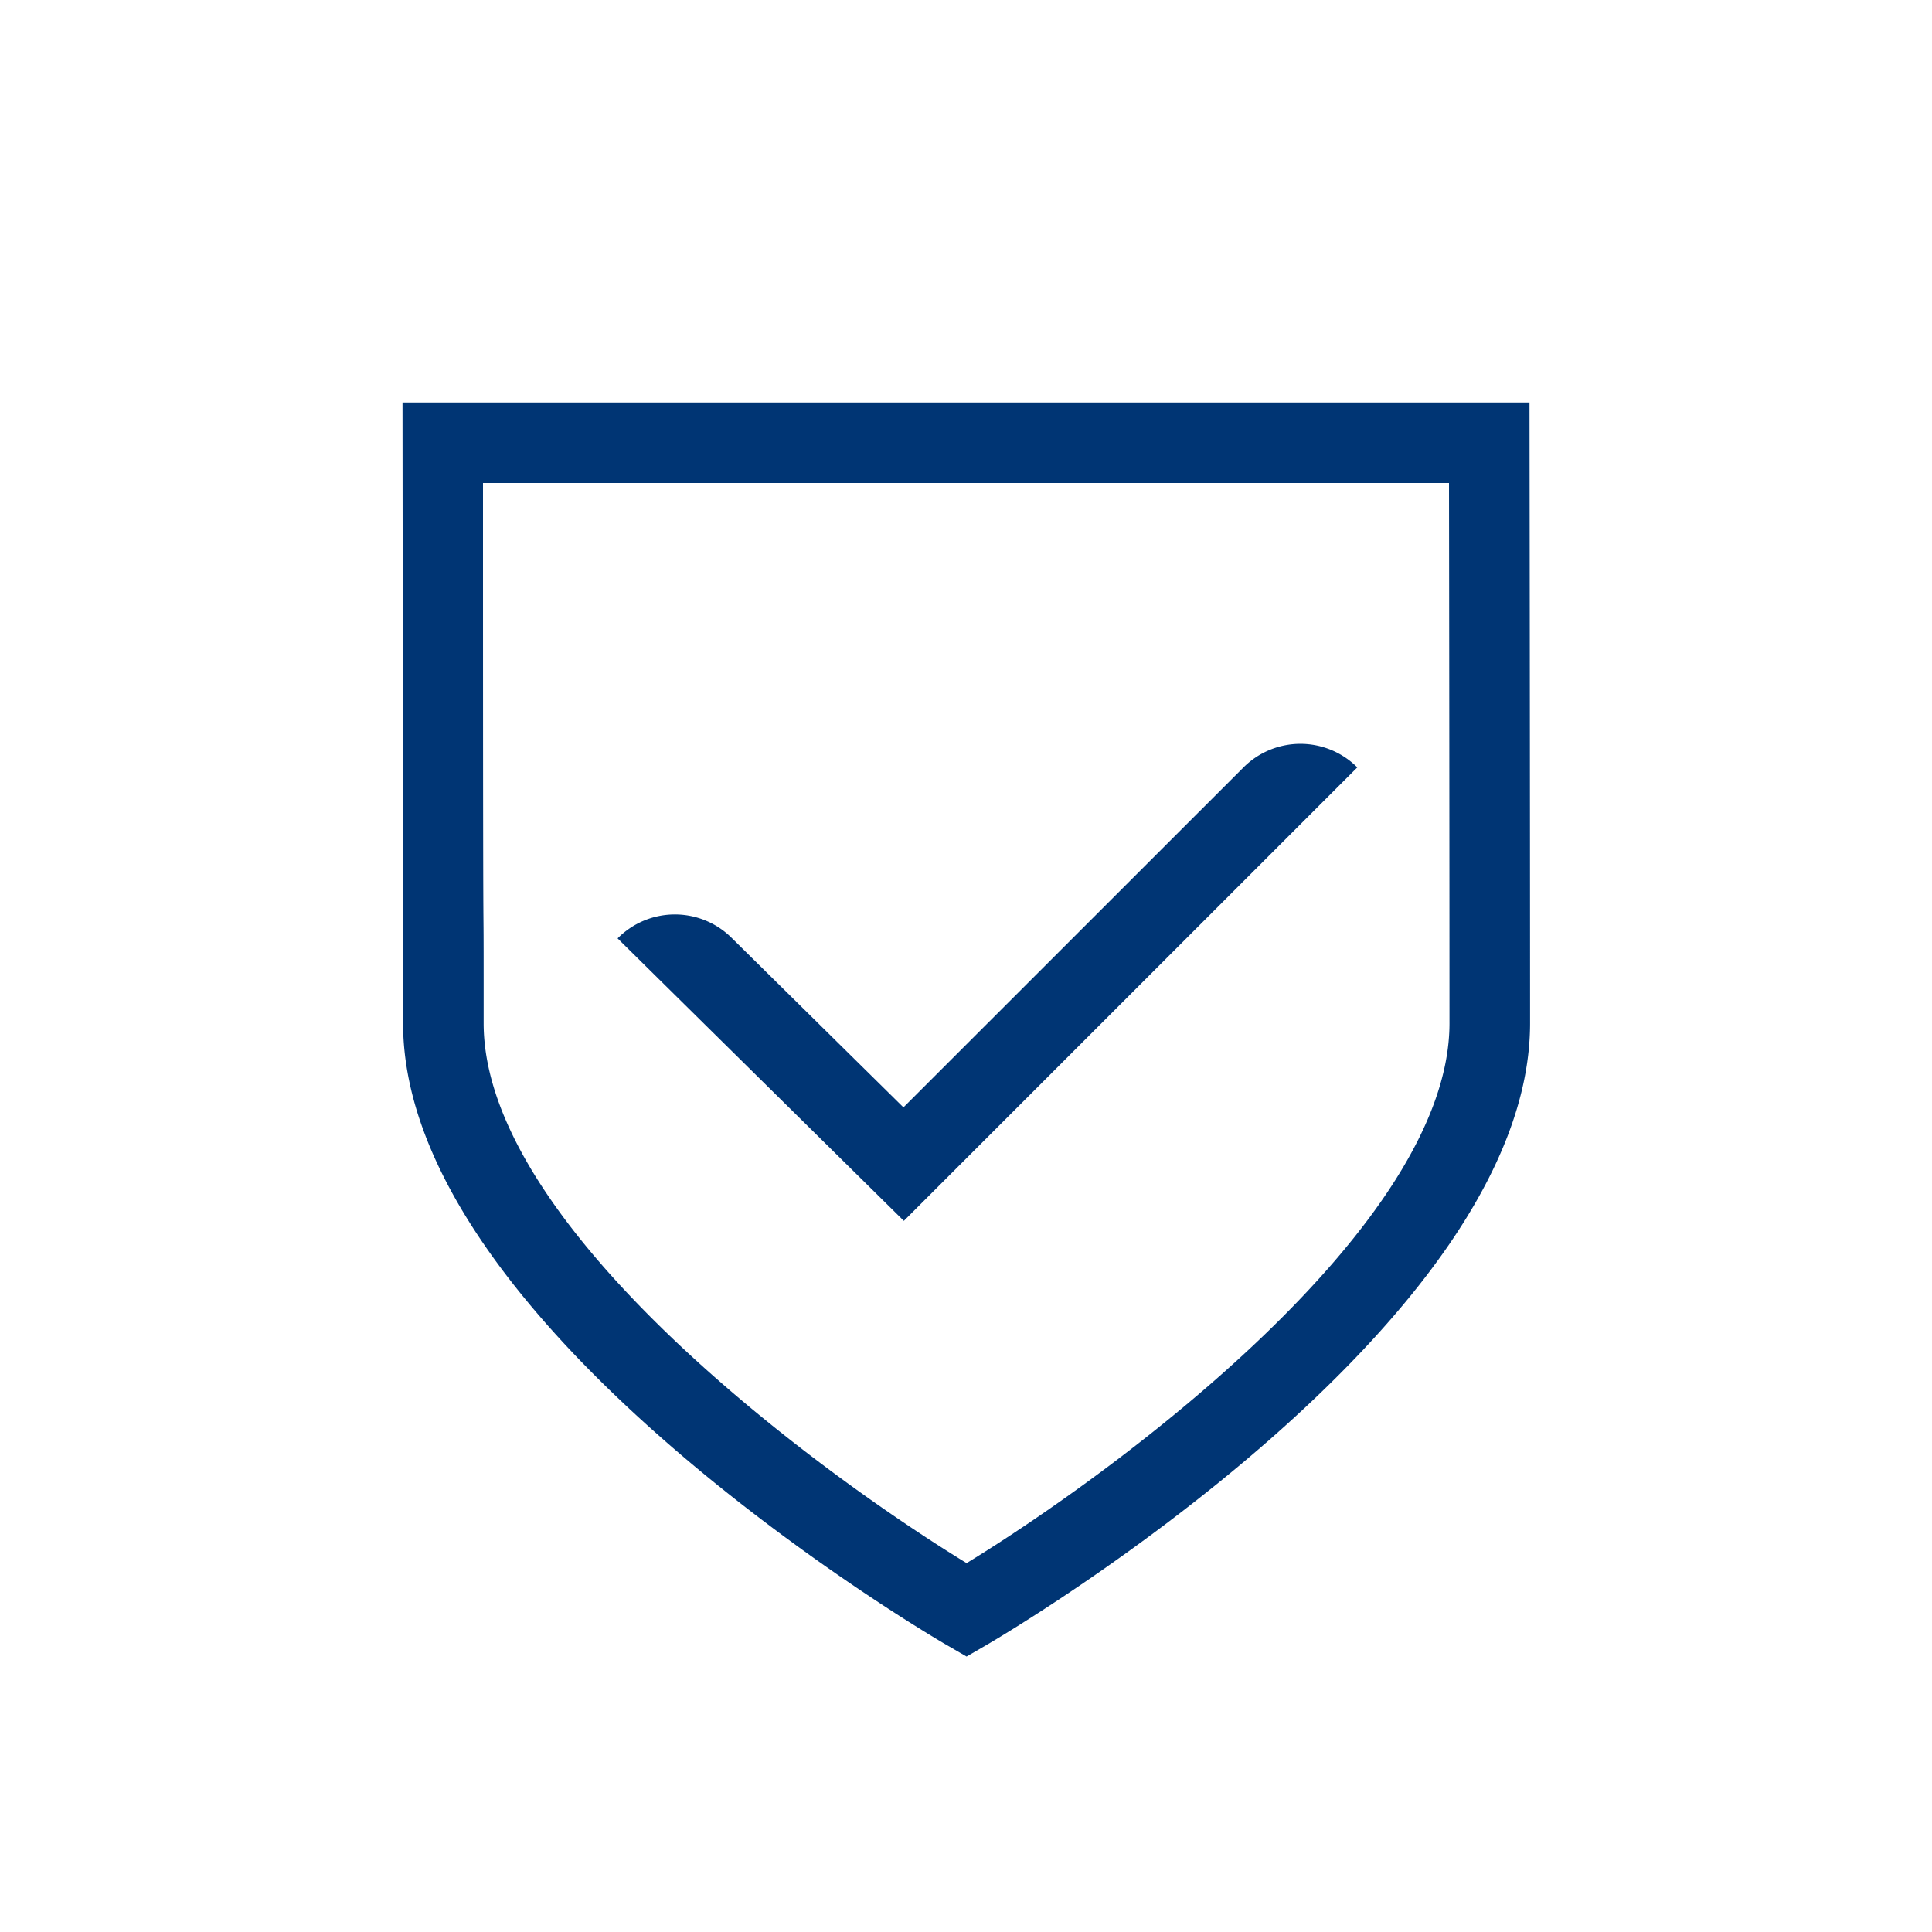<svg xmlns="http://www.w3.org/2000/svg" width="96" height="96" viewBox="0 0 96 96">
  <g id="pko_icon_security_96" transform="translate(-611 -765)">
    <rect id="pole" width="96" height="96" transform="translate(611 765)" fill="#003574" opacity="0"/>
    <path id="ikona" d="M-91,4h-56s.028,27.264.028,30.84c0,14.976,25.888,30.248,26.992,30.888l1.008.584,1.008-.584c1.1-.64,26.992-15.912,26.992-30.888C-90.972,24.844-91,4-91,4Zm-27.968,57.672c-7.544-4.612-24-16.764-24-26.828,0-3.6,0-4.2-.008-4.988C-142.988,28.508-143,26.648-143,8h48c.008,5.112.024,18.824.024,26.844C-94.972,44.9-111.432,57.06-118.972,61.672ZM-105.2,22.12a4,4,0,0,1,5.644.012l-22.532,22.532-14.224-14.036a4,4,0,0,1,5.656-.036l8.548,8.432Z" transform="translate(778 781)" fill="#003574"/>
  </g>
</svg>
